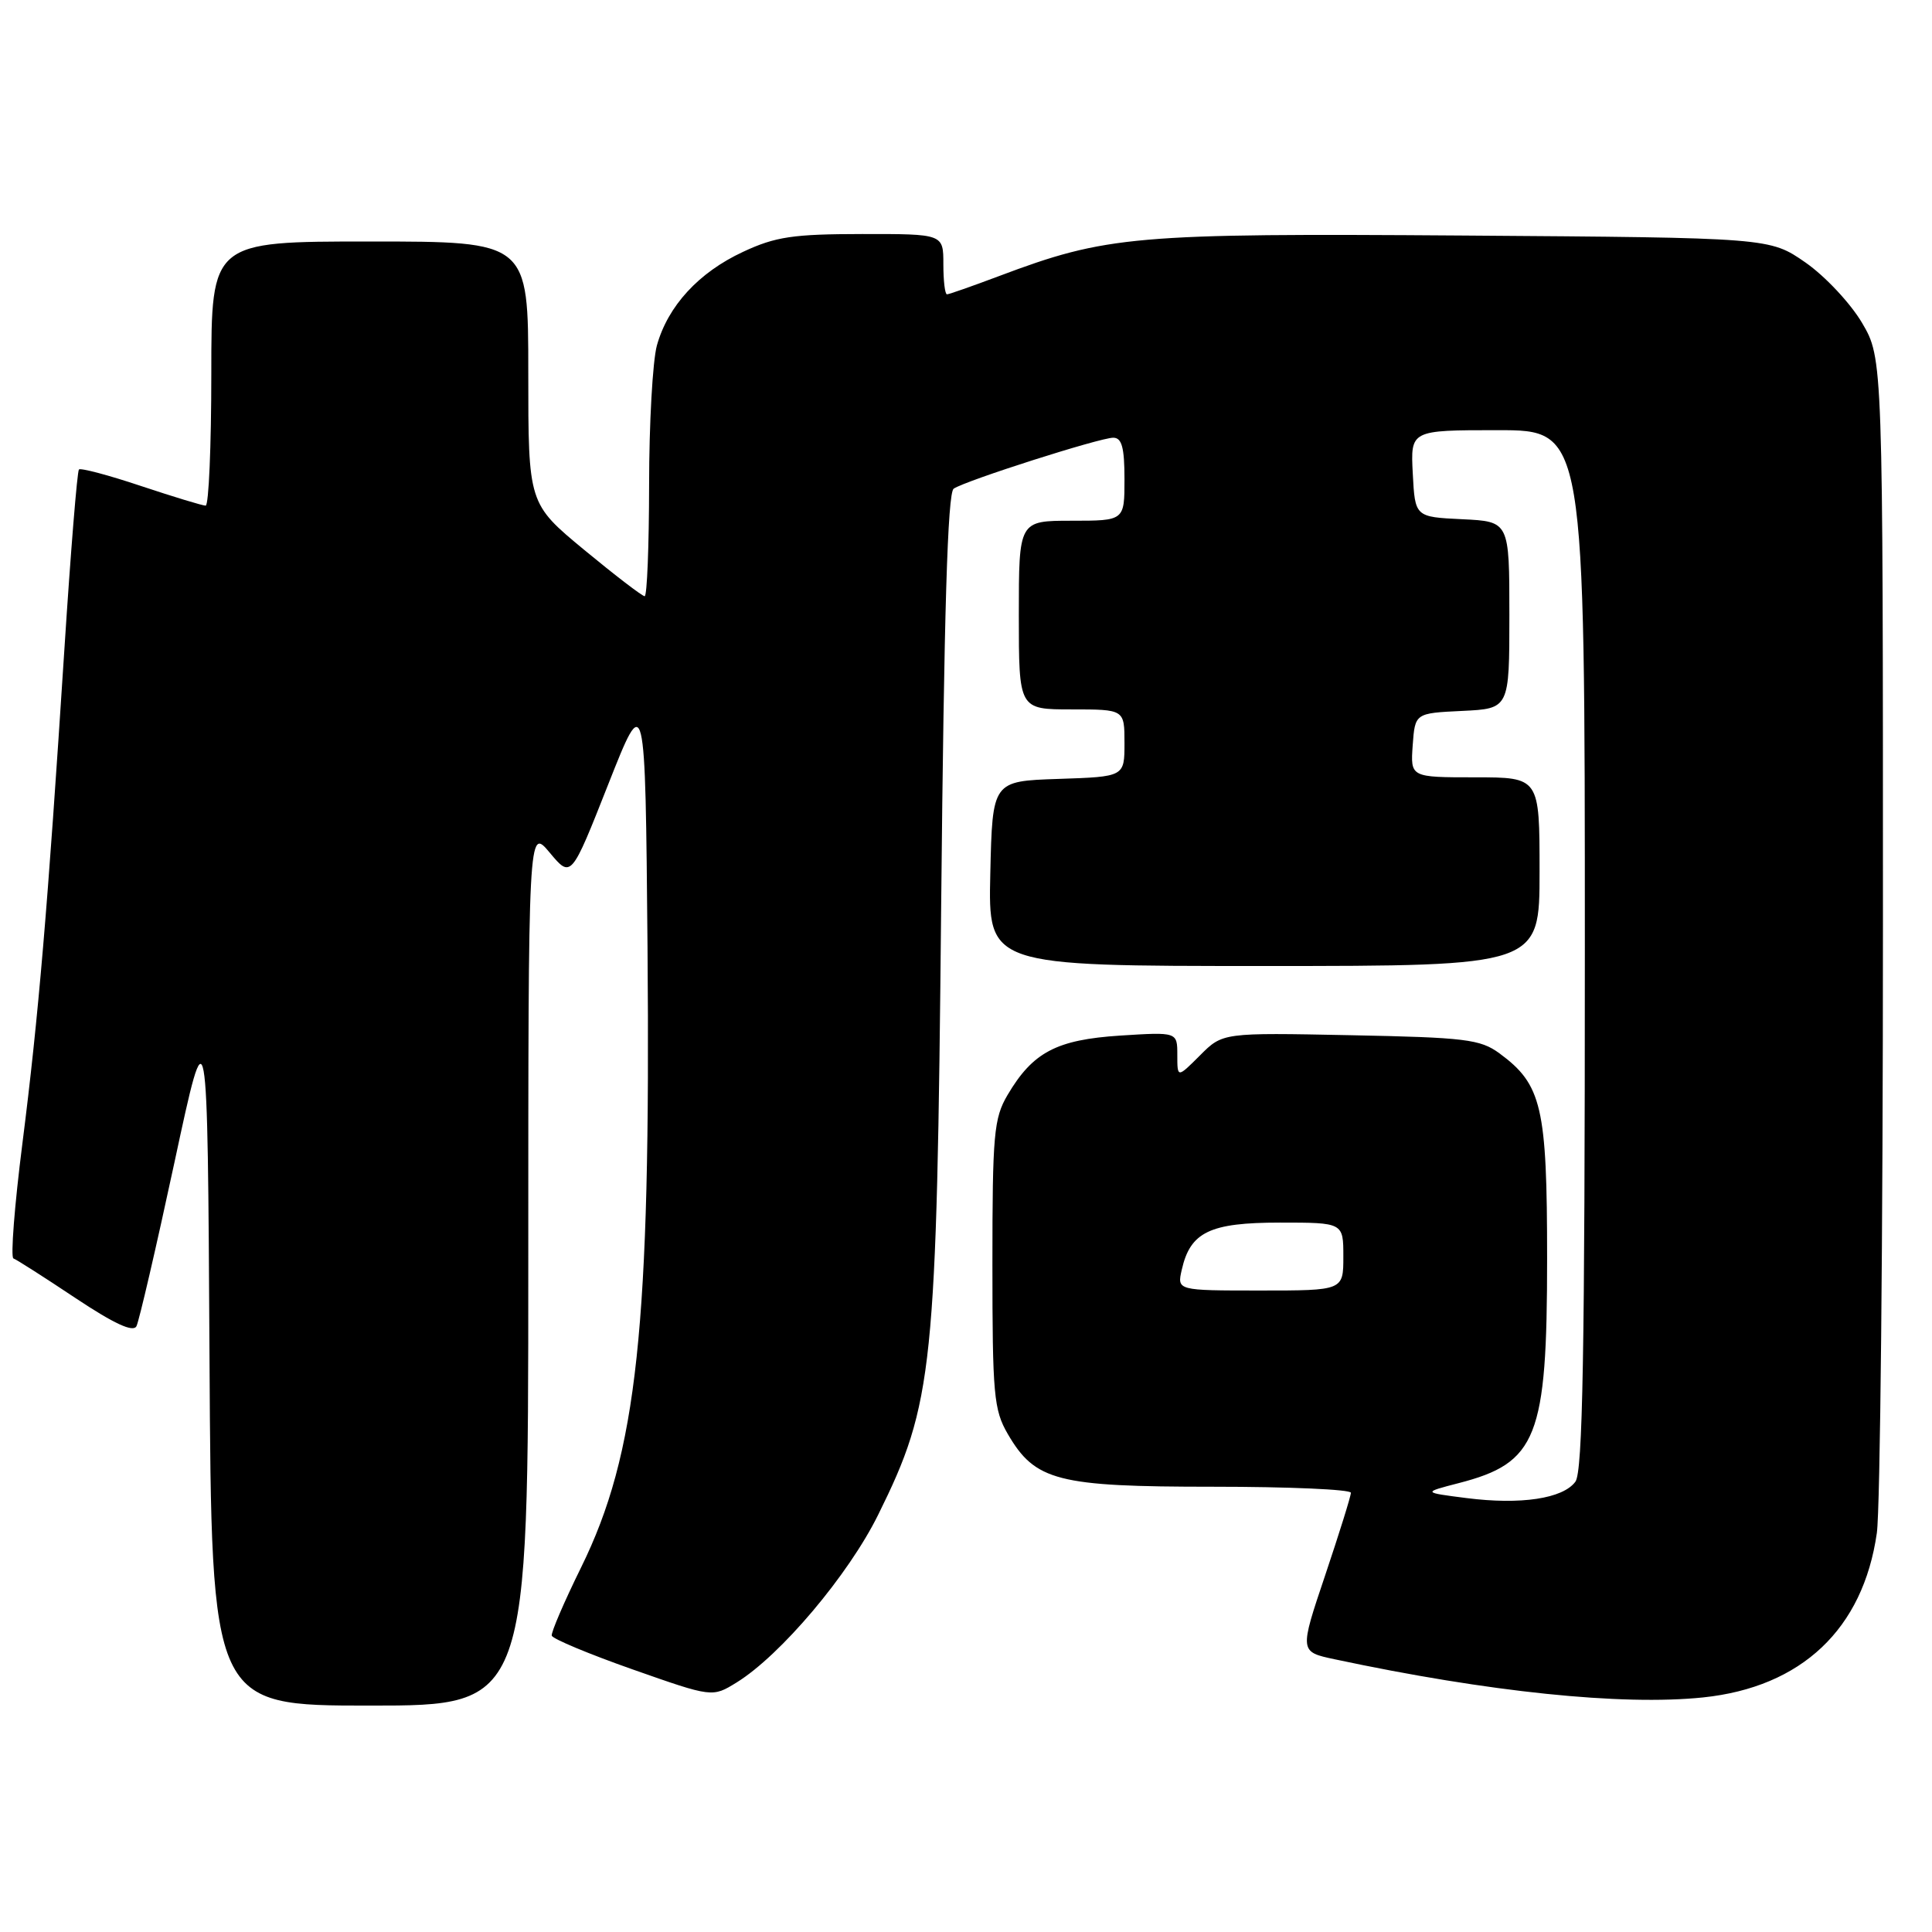 <?xml version="1.0" encoding="UTF-8" standalone="no"?>
<!DOCTYPE svg PUBLIC "-//W3C//DTD SVG 1.1//EN" "http://www.w3.org/Graphics/SVG/1.1/DTD/svg11.dtd" >
<svg xmlns="http://www.w3.org/2000/svg" xmlns:xlink="http://www.w3.org/1999/xlink" version="1.1" viewBox="0 0 256 256">
 <g >
 <path fill="currentColor"
d=" M 70.00 167.79 C 70.00 109.58 70.00 109.58 72.84 112.98 C 75.68 116.38 75.68 116.38 80.59 103.94 C 85.50 91.50 85.50 91.50 85.80 125.50 C 86.23 175.91 84.45 192.58 76.98 207.73 C 74.75 212.26 73.01 216.31 73.11 216.73 C 73.21 217.15 78.04 219.17 83.84 221.21 C 94.39 224.92 94.39 224.92 97.60 222.94 C 103.43 219.34 112.43 208.68 116.36 200.72 C 123.68 185.91 124.12 181.63 124.71 120.00 C 125.09 81.11 125.56 65.28 126.37 64.75 C 128.00 63.66 145.74 58.00 147.51 58.00 C 148.65 58.00 149.00 59.30 149.00 63.50 C 149.00 69.00 149.00 69.00 142.00 69.00 C 135.00 69.00 135.00 69.00 135.00 81.50 C 135.00 94.00 135.00 94.00 142.00 94.00 C 149.00 94.00 149.00 94.00 149.00 98.46 C 149.00 102.92 149.00 102.92 140.25 103.21 C 131.50 103.50 131.50 103.50 131.22 115.75 C 130.94 128.00 130.94 128.00 167.47 128.00 C 204.00 128.00 204.00 128.00 204.00 115.50 C 204.00 103.00 204.00 103.00 195.44 103.00 C 186.89 103.00 186.89 103.00 187.19 98.75 C 187.50 94.50 187.50 94.50 193.75 94.20 C 200.00 93.90 200.00 93.90 200.00 81.50 C 200.00 69.10 200.00 69.10 193.75 68.80 C 187.50 68.50 187.50 68.50 187.20 62.75 C 186.90 57.00 186.90 57.00 198.45 57.00 C 210.00 57.00 210.00 57.00 210.00 125.81 C 210.00 179.37 209.72 195.00 208.75 196.33 C 207.10 198.58 201.50 199.42 194.30 198.50 C 188.50 197.76 188.50 197.76 193.25 196.53 C 203.68 193.85 205.00 190.50 205.00 166.78 C 205.00 146.66 204.31 143.71 198.68 139.57 C 196.14 137.71 194.17 137.47 178.94 137.17 C 162.01 136.83 162.01 136.83 159.01 139.84 C 156.00 142.85 156.00 142.85 156.00 139.79 C 156.00 136.74 156.00 136.74 148.43 137.22 C 139.98 137.77 136.85 139.42 133.50 145.10 C 131.69 148.18 131.50 150.30 131.50 167.50 C 131.50 184.79 131.68 186.81 133.53 190.00 C 137.16 196.24 140.10 197.00 160.75 197.00 C 170.79 197.00 179.00 197.36 179.00 197.80 C 179.00 198.25 177.46 203.17 175.59 208.74 C 172.18 218.87 172.18 218.87 176.84 219.86 C 197.24 224.21 214.87 226.03 225.65 224.92 C 238.72 223.56 246.87 215.86 248.69 203.14 C 249.14 200.04 249.50 163.75 249.50 122.50 C 249.50 47.50 249.50 47.50 246.73 42.78 C 245.20 40.19 241.83 36.59 239.23 34.78 C 234.50 31.50 234.50 31.50 194.00 31.21 C 150.18 30.90 146.66 31.21 132.33 36.60 C 128.82 37.92 125.74 39.00 125.48 39.00 C 125.21 39.00 125.00 37.20 125.00 35.00 C 125.00 31.00 125.00 31.00 114.25 31.01 C 105.08 31.02 102.76 31.36 98.46 33.37 C 92.58 36.10 88.50 40.54 87.04 45.78 C 86.48 47.83 86.01 56.14 86.01 64.25 C 86.00 72.36 85.74 79.00 85.42 79.00 C 85.10 79.00 81.50 76.24 77.42 72.87 C 70.00 66.73 70.00 66.73 70.00 49.37 C 70.00 32.00 70.00 32.00 49.00 32.00 C 28.00 32.00 28.00 32.00 28.00 49.50 C 28.00 59.12 27.66 67.00 27.25 67.00 C 26.84 67.00 22.99 65.83 18.69 64.40 C 14.39 62.96 10.69 61.98 10.46 62.21 C 10.23 62.44 9.36 73.17 8.53 86.06 C 6.31 120.44 5.10 134.73 2.97 151.50 C 1.92 159.75 1.39 166.61 1.78 166.75 C 2.18 166.89 5.86 169.24 9.97 171.98 C 15.14 175.42 17.64 176.57 18.08 175.73 C 18.43 175.05 20.69 165.30 23.11 154.05 C 27.50 133.60 27.50 133.60 27.76 179.80 C 28.02 226.00 28.02 226.00 49.01 226.00 C 70.00 226.00 70.00 226.00 70.00 167.79 Z  M 156.59 168.25 C 157.72 163.24 160.31 162.00 169.61 162.00 C 178.00 162.00 178.00 162.00 178.00 166.50 C 178.00 171.00 178.00 171.00 166.98 171.00 C 155.96 171.00 155.96 171.00 156.59 168.25 Z "/>
</g>
</svg>